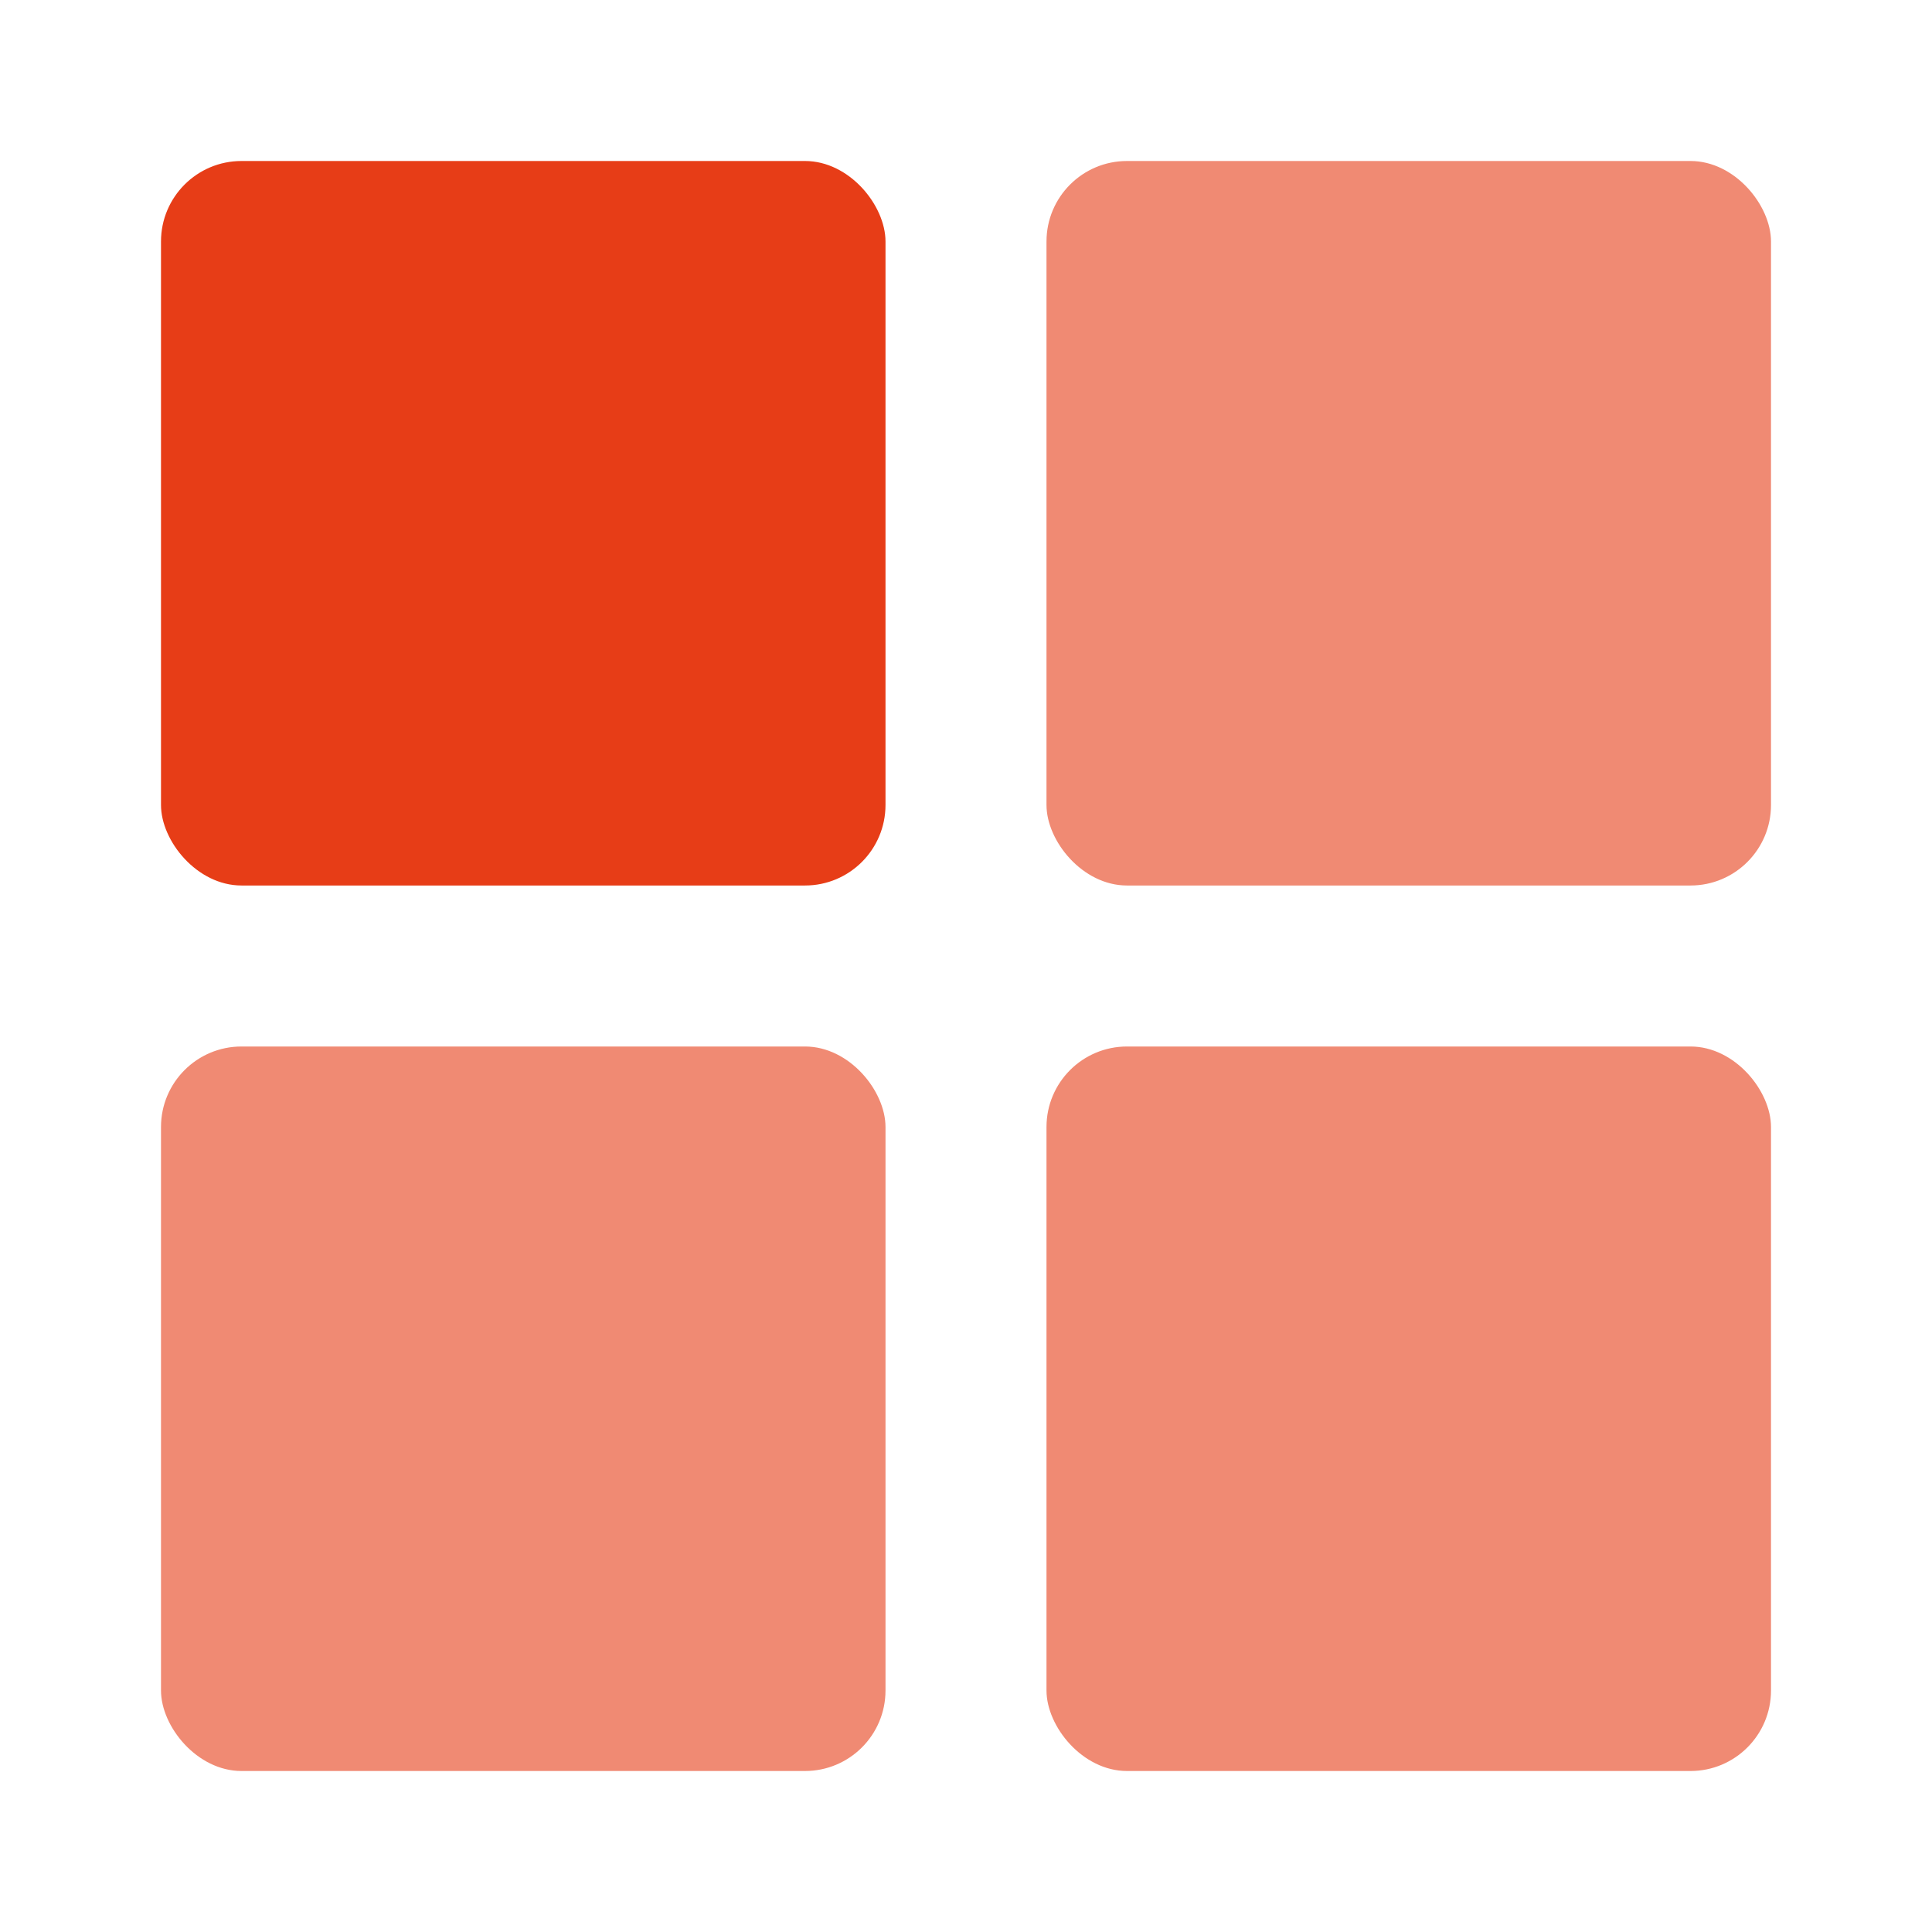 <svg xmlns="http://www.w3.org/2000/svg" viewBox="0 0 24 24" id="apps"><rect width="9" height="9" x="2" y="2" fill="#e73d17" rx="1"></rect><rect width="9" height="9" x="2" y="13" fill="#f08a73" rx="1"></rect><rect width="9" height="9" x="13" y="2" fill="#f08a73" rx="1"></rect><rect width="9" height="9" x="13" y="13" fill="#f08a73" rx="1"></rect></svg>